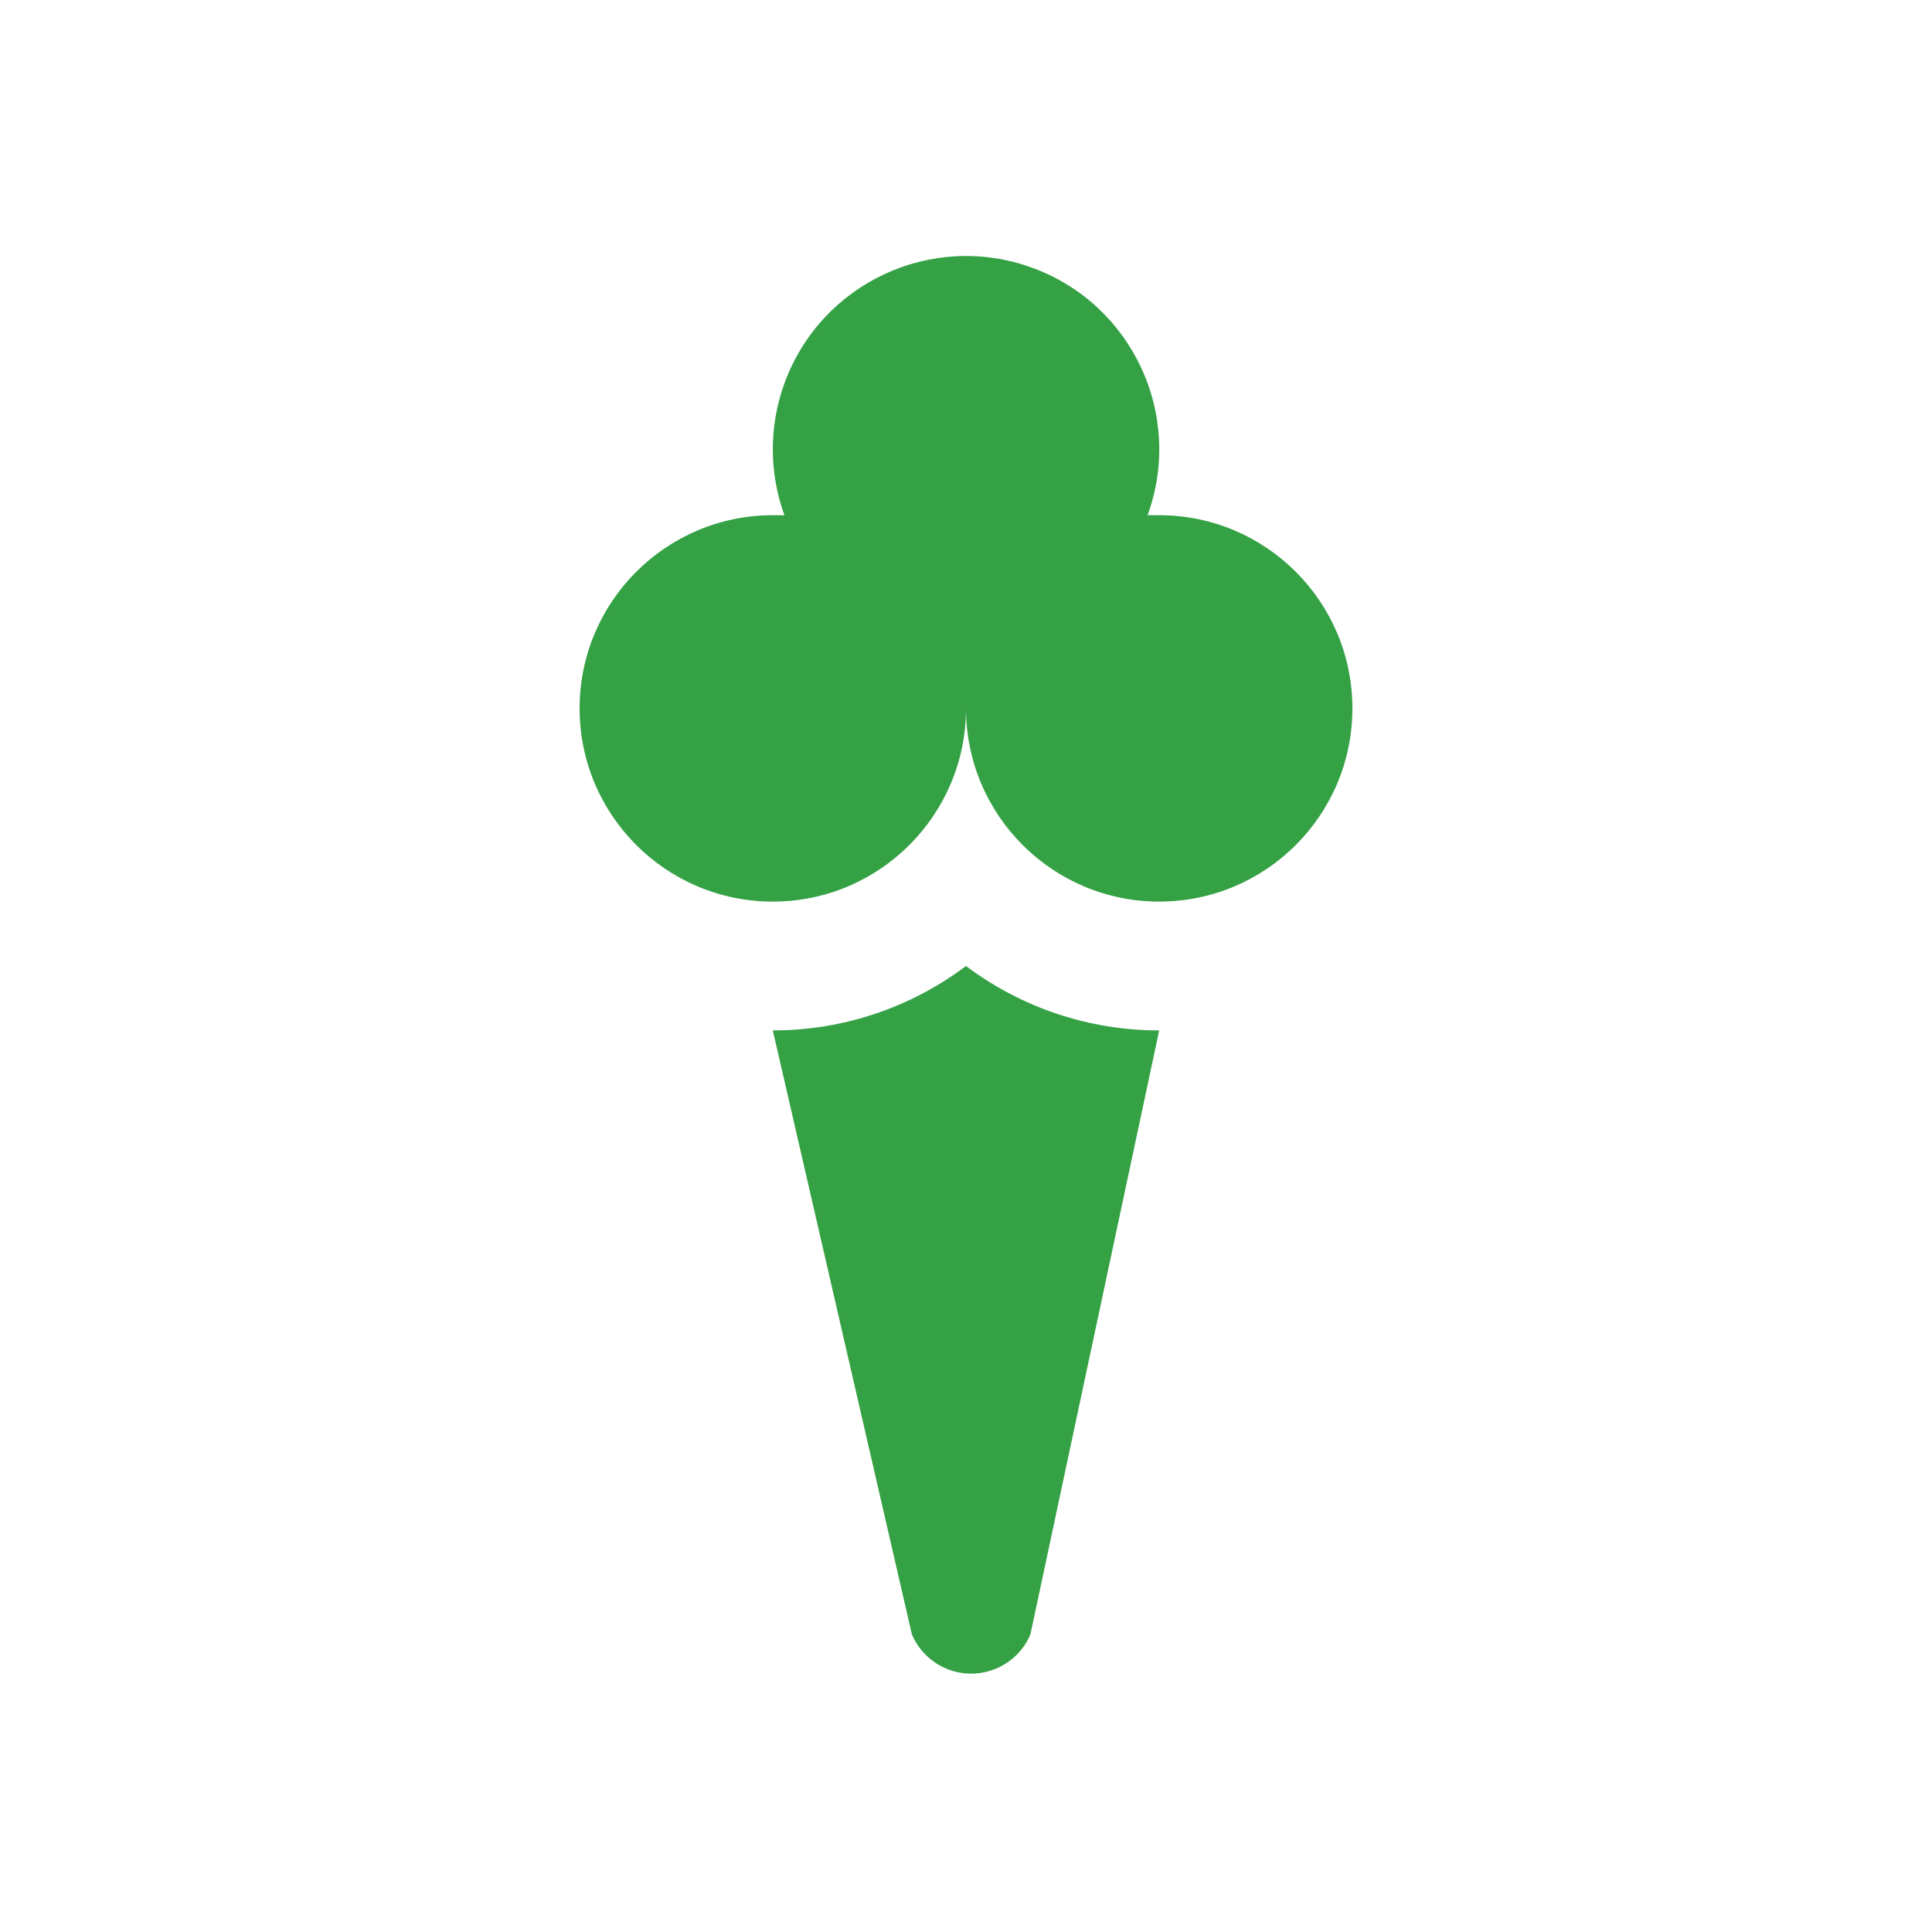 <svg xmlns="http://www.w3.org/2000/svg" viewBox="0 0 15 15" height="15" width="15"><title>ice-cream-11.svg</title><rect fill="none" x="0" y="0" width="15" height="15"></rect><path fill="#35a145" transform="translate(2 2)" d="M4,6c0.541,0.001,1.068-0.175,1.5-0.5C5.932,5.825,6.459,6.001,7,6l-1,4.69c-0.108,0.254-0.402,0.372-0.656,0.264
	c-0.119-0.051-0.213-0.145-0.264-0.264L4,6z M7,2H6.91c0.283-0.779-0.119-1.639-0.898-1.922S4.373,0.198,4.09,0.977
	C3.97,1.307,3.97,1.669,4.09,2H4C3.172,2,2.5,2.672,2.5,3.5S3.172,5,4,5s1.5-0.672,1.5-1.5l0,0l0,0l0,0
	C5.5,4.328,6.172,5,7,5s1.5-0.672,1.5-1.5S7.828,2,7,2z"></path></svg>